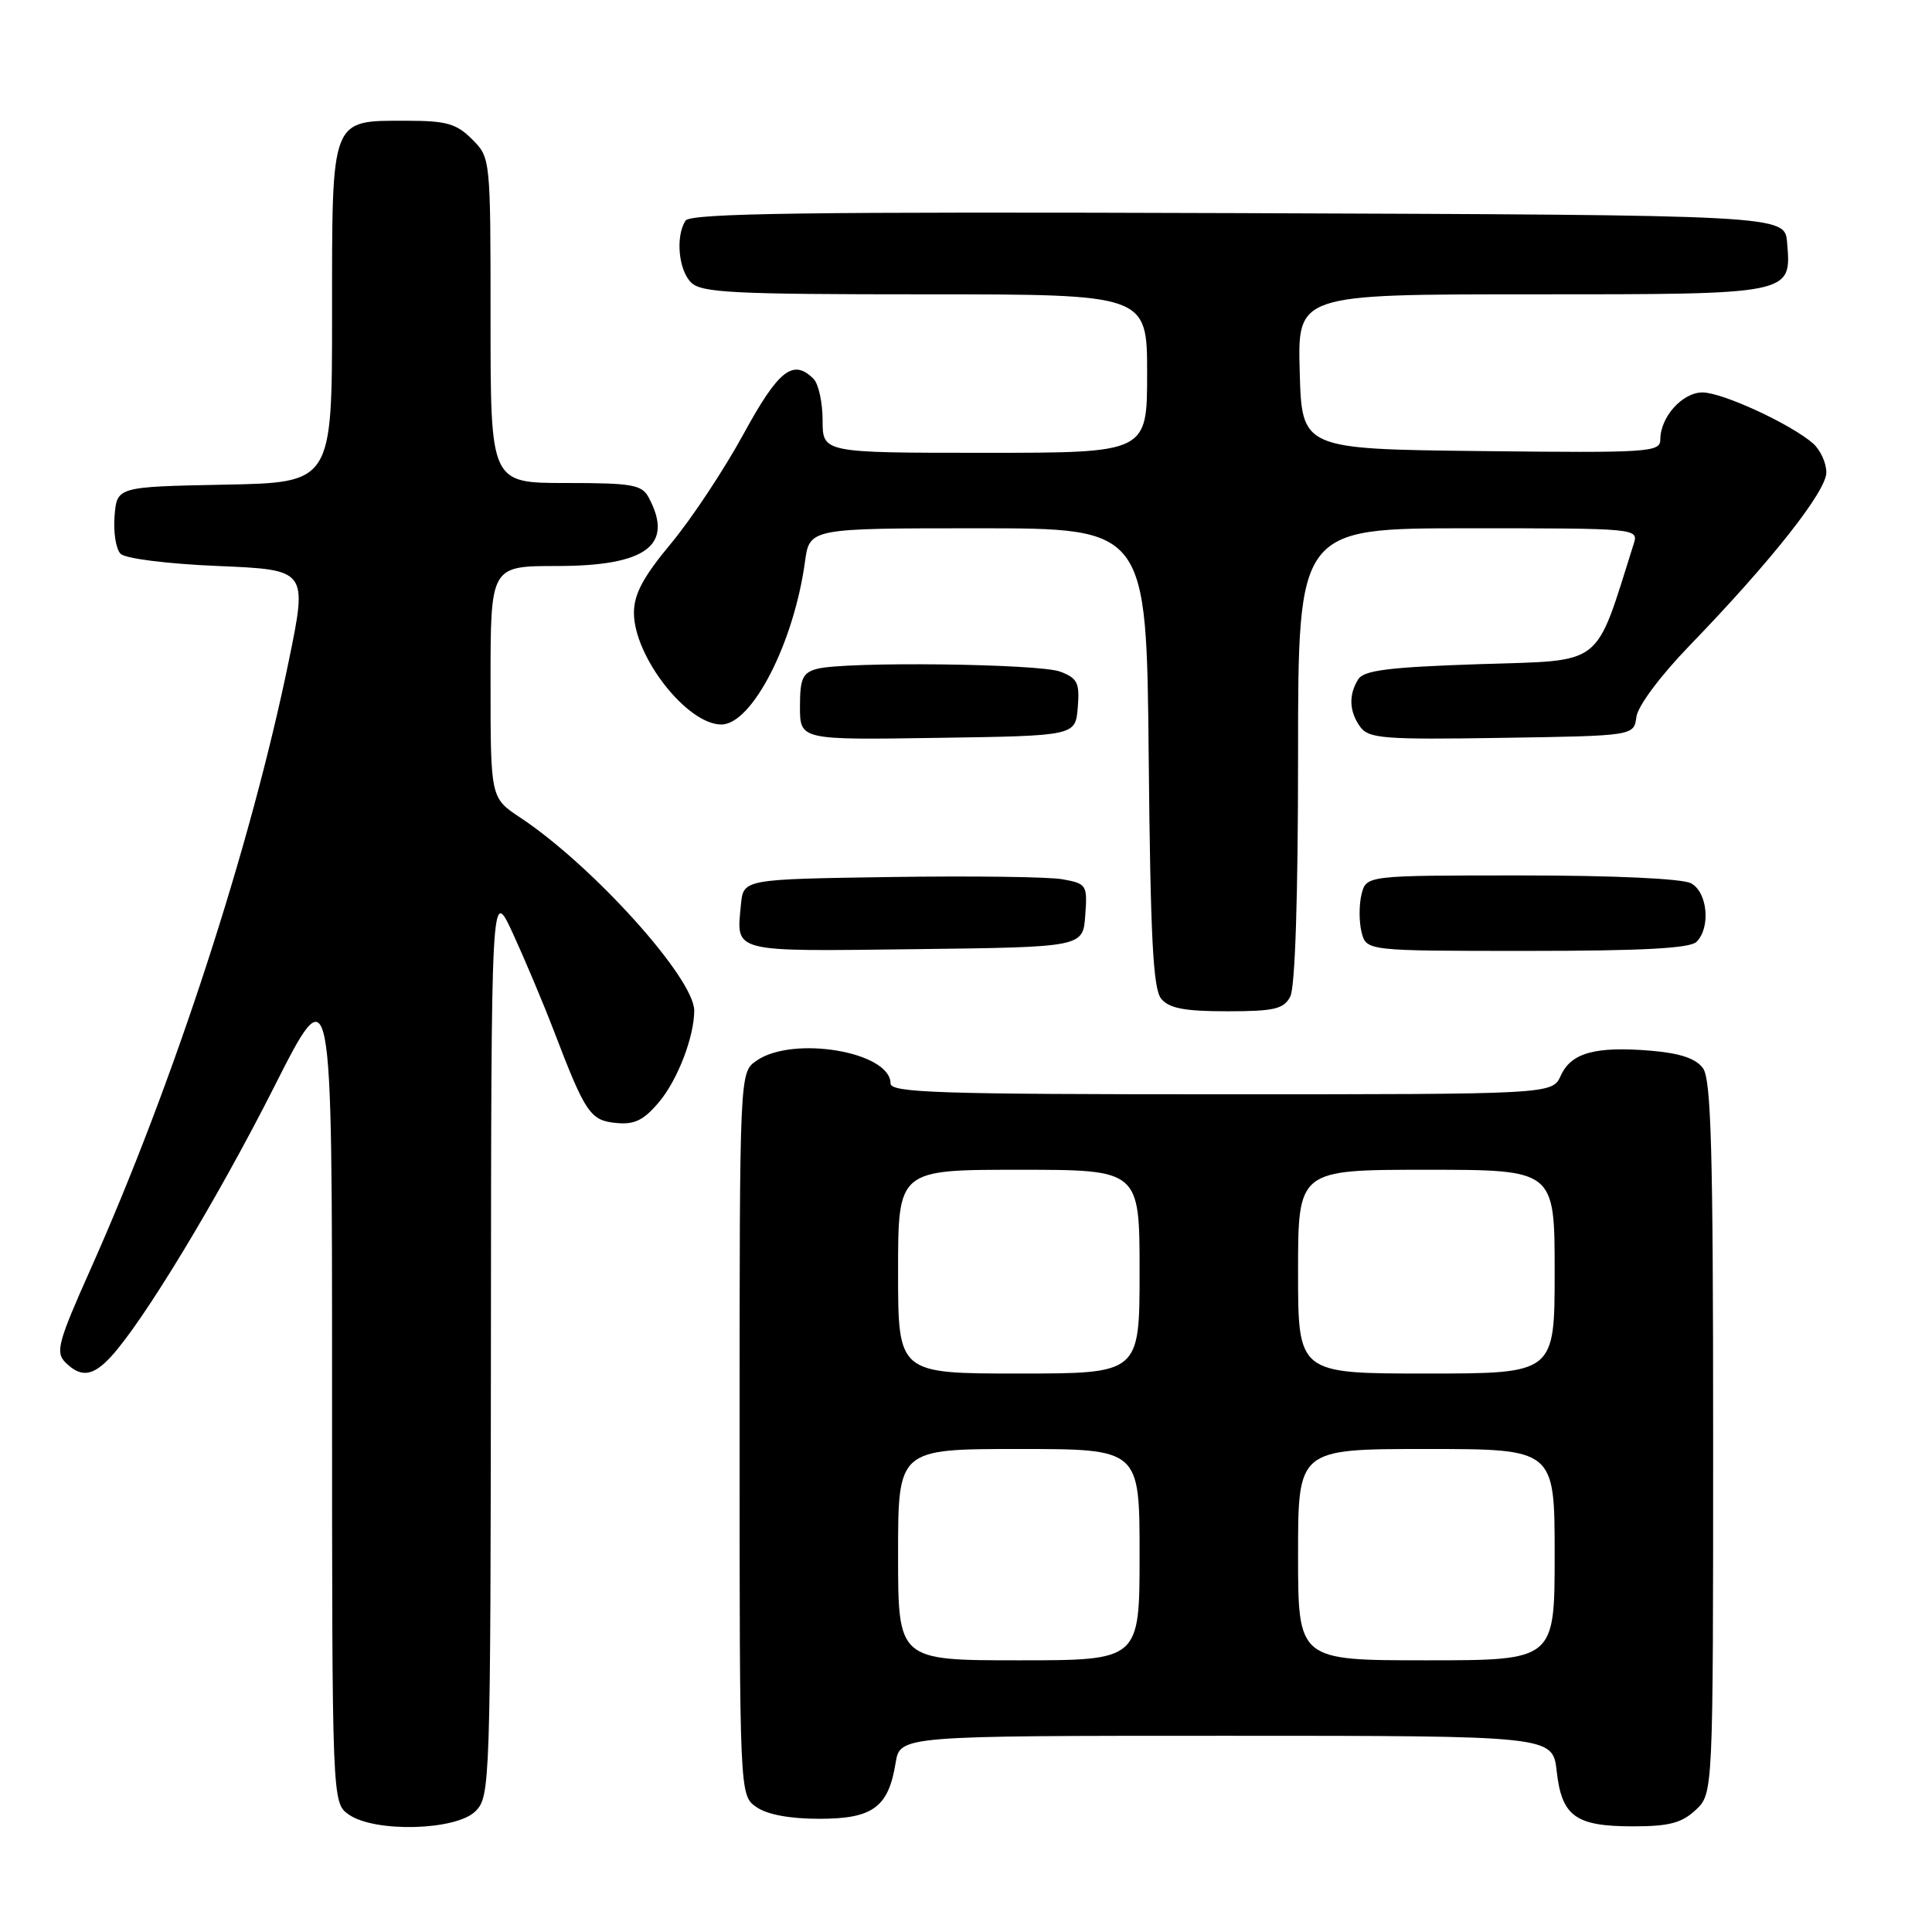 <?xml version="1.0" encoding="UTF-8" standalone="no"?>
<!DOCTYPE svg PUBLIC "-//W3C//DTD SVG 1.1//EN" "http://www.w3.org/Graphics/SVG/1.1/DTD/svg11.dtd" >
<svg xmlns="http://www.w3.org/2000/svg" xmlns:xlink="http://www.w3.org/1999/xlink" version="1.1" viewBox="0 0 256 256">
 <g >
 <path fill="currentColor"
d=" M 63.00 240.00 C 64.95 238.05 65.00 236.64 65.05 177.75 C 65.09 117.50 65.09 117.50 67.93 123.62 C 69.48 126.99 71.95 132.84 73.40 136.62 C 77.57 147.52 78.21 148.47 81.65 148.80 C 84.07 149.04 85.29 148.45 87.33 146.02 C 89.78 143.11 91.98 137.40 91.99 133.92 C 92.01 129.64 78.52 114.68 68.93 108.33 C 65.00 105.73 65.00 105.73 65.00 90.37 C 65.00 75.00 65.00 75.00 73.78 75.00 C 85.64 75.00 89.34 72.25 85.96 65.93 C 85.05 64.22 83.79 64.00 74.96 64.00 C 65.00 64.00 65.00 64.00 65.00 42.45 C 65.00 20.91 65.00 20.91 62.55 18.45 C 60.47 16.37 59.14 16.00 53.87 16.00 C 43.75 16.00 44.00 15.36 44.00 41.63 C 44.00 63.95 44.00 63.95 29.75 64.22 C 15.50 64.50 15.50 64.50 15.18 68.38 C 15.01 70.52 15.36 72.77 15.98 73.38 C 16.61 74.02 22.21 74.72 28.92 75.00 C 40.74 75.50 40.74 75.50 38.28 87.50 C 33.20 112.26 22.99 143.57 11.96 168.26 C 7.70 177.80 7.33 179.18 8.65 180.51 C 10.72 182.58 12.30 182.38 14.72 179.75 C 19.01 175.08 28.76 158.96 36.25 144.17 C 44.00 128.83 44.00 128.83 44.00 183.86 C 44.00 238.89 44.00 238.89 46.22 240.44 C 49.66 242.85 60.44 242.56 63.00 240.00 Z  M 224.69 239.83 C 227.00 237.65 227.00 237.65 227.00 190.52 C 227.00 152.52 226.74 143.02 225.65 141.54 C 224.71 140.25 222.61 139.55 218.70 139.22 C 211.37 138.62 208.18 139.50 206.81 142.53 C 205.68 145.00 205.68 145.00 161.84 145.00 C 124.30 145.00 118.00 144.79 118.00 143.56 C 118.00 139.36 105.05 137.17 100.22 140.56 C 98.00 142.11 98.00 142.11 98.00 190.00 C 98.00 237.89 98.00 237.89 100.22 239.44 C 101.65 240.44 104.64 241.00 108.57 241.00 C 115.64 241.00 117.72 239.48 118.67 233.62 C 119.26 230.00 119.26 230.00 162.50 230.00 C 205.74 230.00 205.74 230.00 206.27 234.69 C 206.94 240.68 208.77 242.00 216.38 242.00 C 221.15 242.00 222.84 241.56 224.69 239.83 Z  M 170.96 132.07 C 171.61 130.86 172.00 118.88 172.00 100.07 C 172.00 70.00 172.00 70.00 194.57 70.00 C 216.98 70.00 217.13 70.01 216.47 72.08 C 211.23 88.62 212.72 87.45 196.12 88.00 C 184.10 88.40 180.73 88.81 179.98 90.00 C 178.67 92.07 178.77 94.30 180.25 96.33 C 181.37 97.86 183.43 98.02 199.00 97.77 C 216.50 97.50 216.50 97.50 216.83 95.00 C 217.01 93.56 220.01 89.54 223.92 85.50 C 234.70 74.35 242.00 65.10 242.00 62.60 C 242.00 61.34 241.21 59.62 240.25 58.77 C 237.34 56.21 228.23 52.00 225.59 52.00 C 222.92 52.00 220.00 55.26 220.00 58.24 C 220.00 59.93 218.53 60.02 196.25 59.77 C 172.50 59.50 172.50 59.50 172.22 49.25 C 171.93 39.00 171.93 39.00 202.89 39.00 C 237.66 39.00 237.38 39.06 236.80 32.13 C 236.50 28.50 236.50 28.50 164.06 28.24 C 106.78 28.04 91.46 28.25 90.83 29.24 C 89.50 31.33 89.90 35.76 91.57 37.43 C 92.93 38.79 97.15 39.00 122.57 39.00 C 152.00 39.00 152.00 39.00 152.00 49.50 C 152.00 60.00 152.00 60.00 130.50 60.00 C 109.00 60.00 109.00 60.00 109.00 55.70 C 109.00 53.34 108.46 50.86 107.80 50.20 C 105.09 47.49 103.15 49.02 98.51 57.53 C 95.95 62.22 91.64 68.73 88.93 71.99 C 85.22 76.45 84.00 78.72 84.00 81.21 C 84.01 87.01 91.04 96.00 95.58 96.00 C 99.64 96.00 105.19 85.21 106.66 74.45 C 107.27 70.00 107.27 70.00 129.59 70.00 C 151.92 70.00 151.92 70.00 152.21 100.35 C 152.44 124.27 152.79 131.05 153.87 132.35 C 154.92 133.61 156.98 134.00 162.59 134.00 C 168.82 134.00 170.09 133.71 170.96 132.07 Z  M 143.80 121.31 C 144.10 117.26 143.99 117.09 140.80 116.51 C 138.99 116.18 128.72 116.05 118.00 116.21 C 98.50 116.50 98.50 116.50 98.18 119.85 C 97.56 126.28 96.74 126.07 121.23 125.77 C 143.50 125.50 143.50 125.50 143.80 121.31 Z  M 224.80 124.80 C 226.70 122.90 226.26 118.21 224.07 117.04 C 222.91 116.42 213.84 116.00 201.58 116.00 C 181.04 116.00 181.04 116.00 180.41 118.50 C 180.07 119.88 180.07 122.12 180.41 123.50 C 181.04 126.00 181.04 126.00 202.32 126.00 C 217.54 126.00 223.94 125.66 224.80 124.80 Z  M 142.81 93.75 C 143.08 90.49 142.78 89.87 140.50 89.00 C 137.67 87.93 111.97 87.63 108.25 88.63 C 106.35 89.14 106.00 89.92 106.00 93.64 C 106.00 98.05 106.00 98.05 124.25 97.77 C 142.50 97.50 142.50 97.50 142.81 93.75 Z  M 119.00 206.00 C 119.00 192.00 119.00 192.00 135.00 192.00 C 151.00 192.00 151.00 192.00 151.00 206.00 C 151.00 220.00 151.00 220.00 135.00 220.00 C 119.00 220.00 119.00 220.00 119.00 206.00 Z  M 172.00 206.00 C 172.00 192.00 172.00 192.00 189.00 192.00 C 206.00 192.00 206.00 192.00 206.00 206.00 C 206.00 220.00 206.00 220.00 189.00 220.00 C 172.00 220.00 172.00 220.00 172.00 206.00 Z  M 119.00 168.50 C 119.00 155.00 119.00 155.00 135.00 155.00 C 151.00 155.00 151.00 155.00 151.00 168.50 C 151.00 182.00 151.00 182.00 135.00 182.00 C 119.00 182.00 119.00 182.00 119.00 168.50 Z  M 172.00 168.50 C 172.00 155.00 172.00 155.00 189.00 155.00 C 206.00 155.00 206.00 155.00 206.00 168.50 C 206.00 182.00 206.00 182.00 189.00 182.00 C 172.00 182.00 172.00 182.00 172.00 168.50 Z "/>
</g>
</svg>